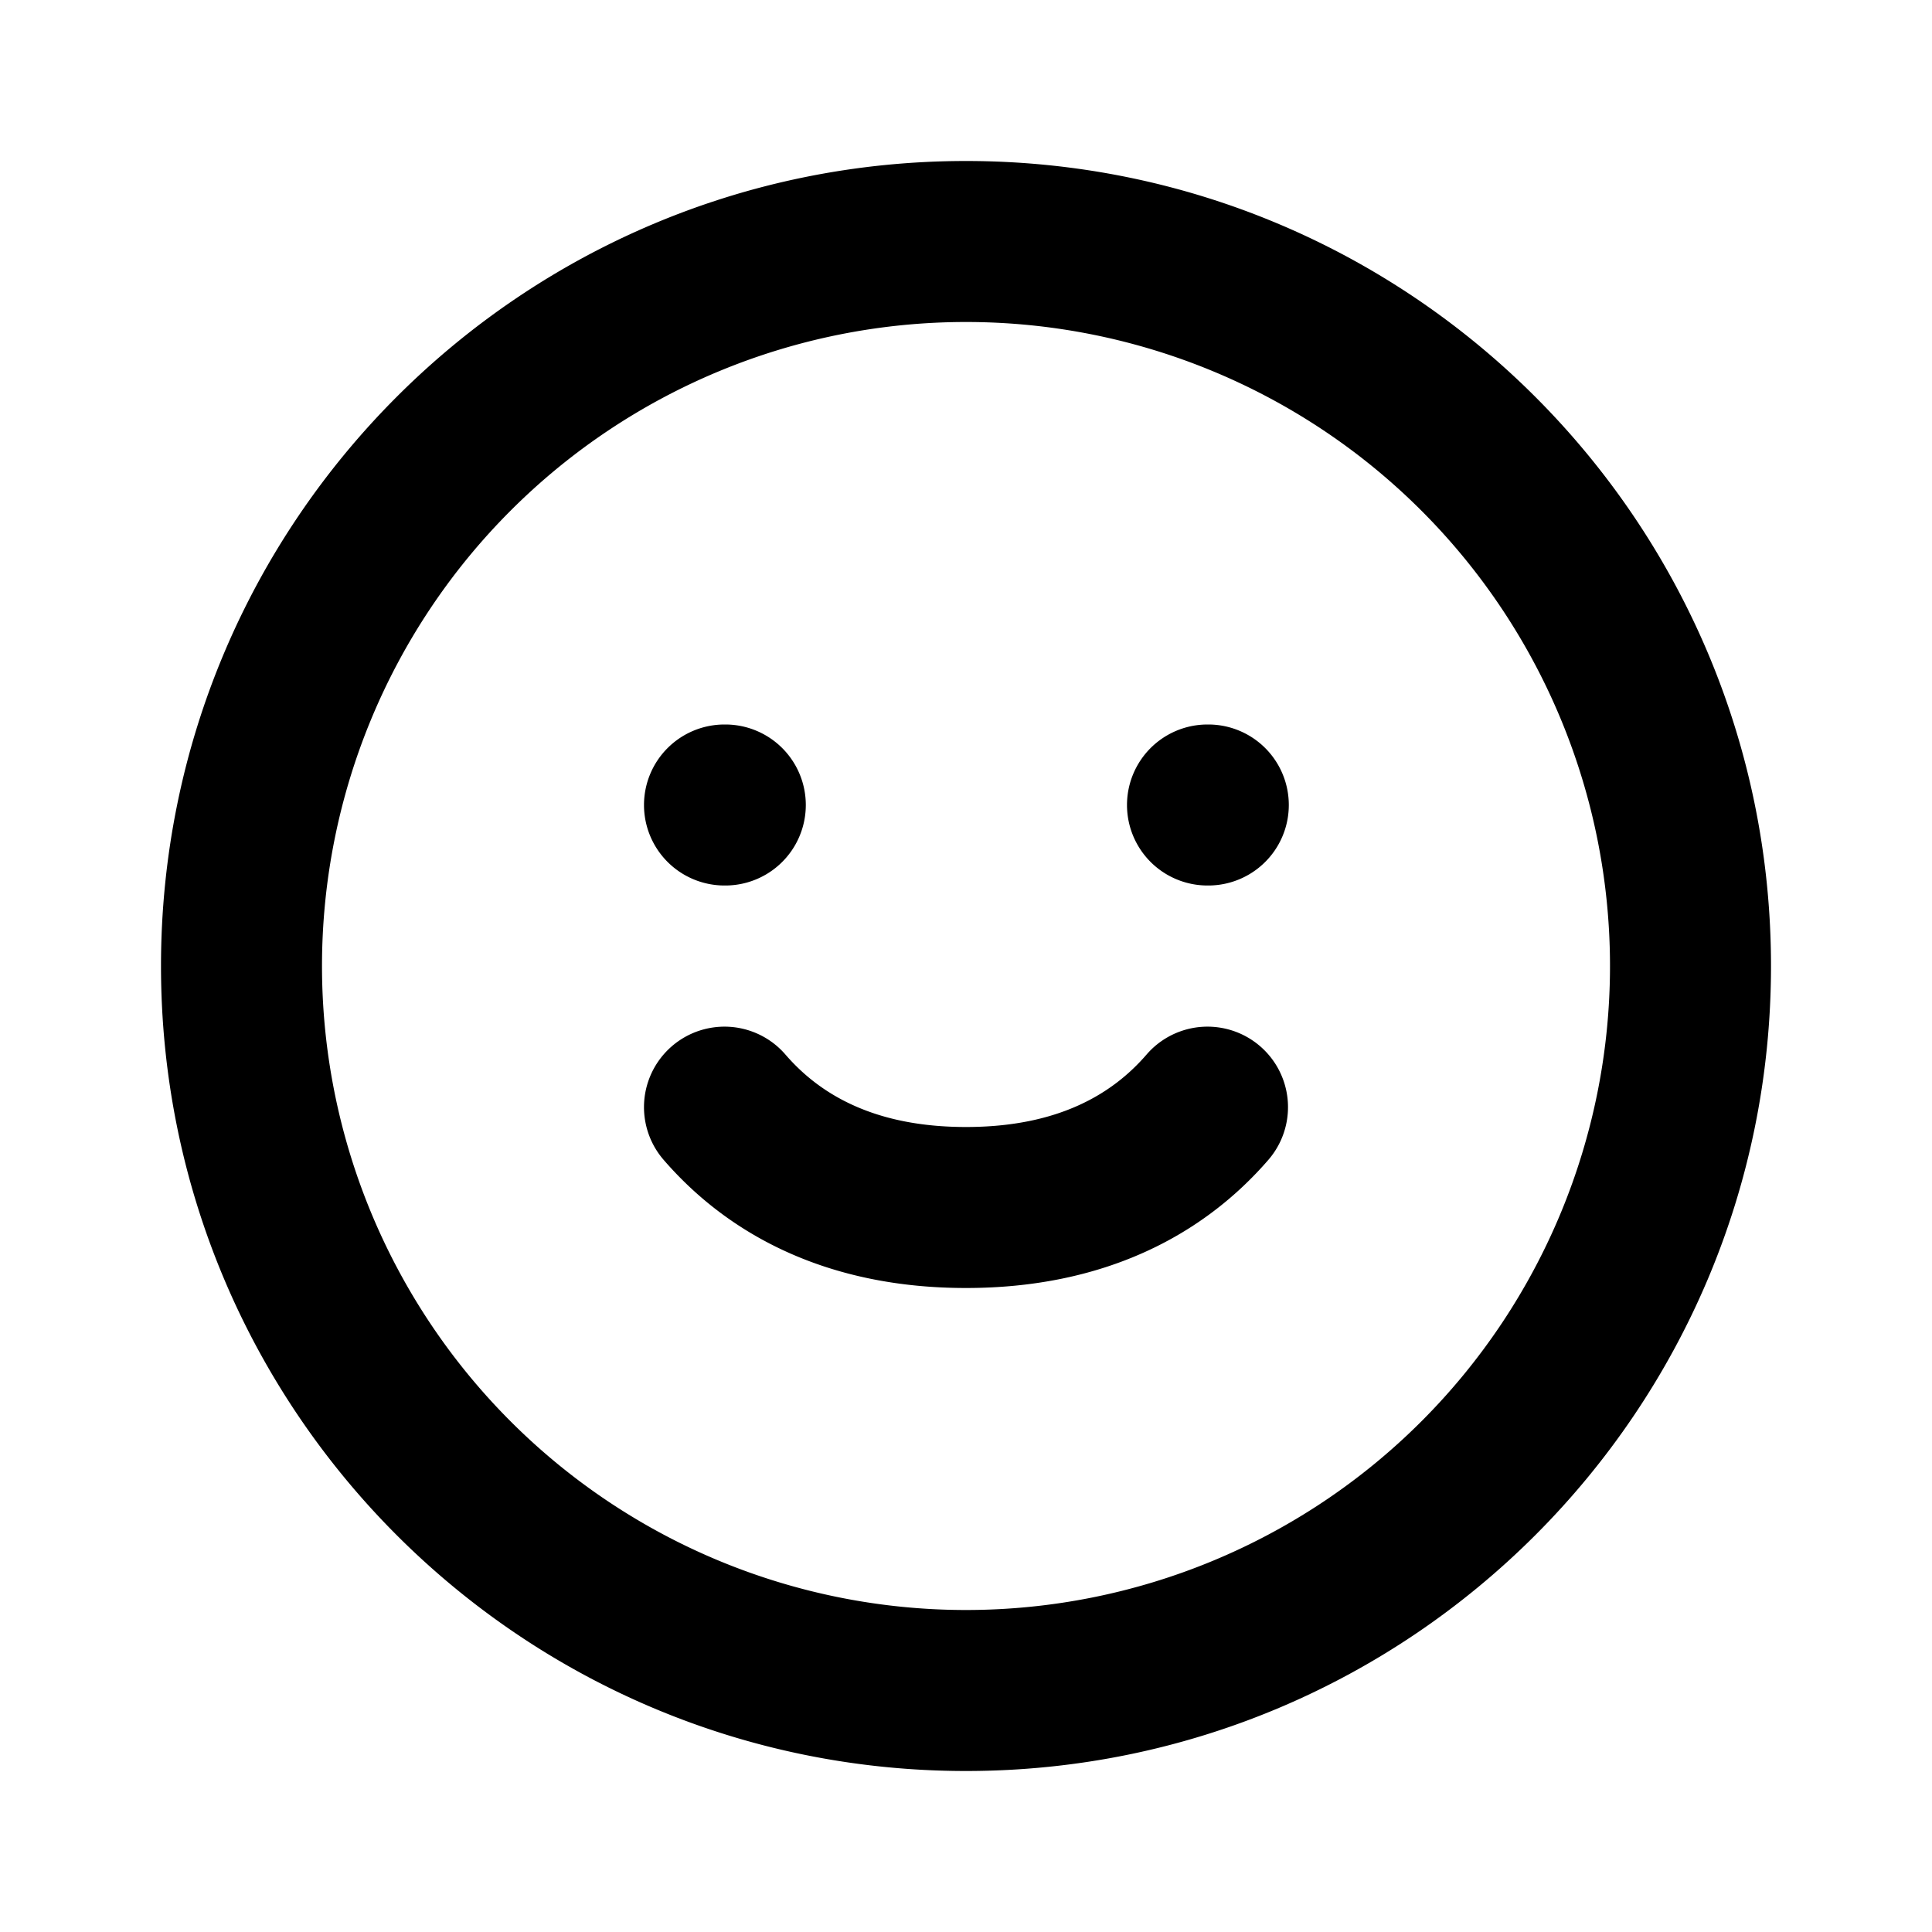 <svg fill="currentColor" viewBox="0 0 24 24"><path d="M4 12a8 8 0 1116 0 8 8 0 01-16 0zm8-10C6.477 2 2 6.477 2 12s4.477 10 10 10 10-4.477 10-10S17.523 2 12 2zM9.757 13.1a1 1 0 10-1.514 1.307C9.053 15.344 10.283 16 12 16c1.716 0 2.947-.656 3.757-1.593a1 1 0 00-1.514-1.307c-.419.485-1.091.9-2.243.9s-1.824-.415-2.243-.9zM8 10a1 1 0 011-1h.01a1 1 0 010 2H9a1 1 0 01-1-1zm7-1a1 1 0 100 2h.01a1 1 0 100-2H15z"/></svg>
